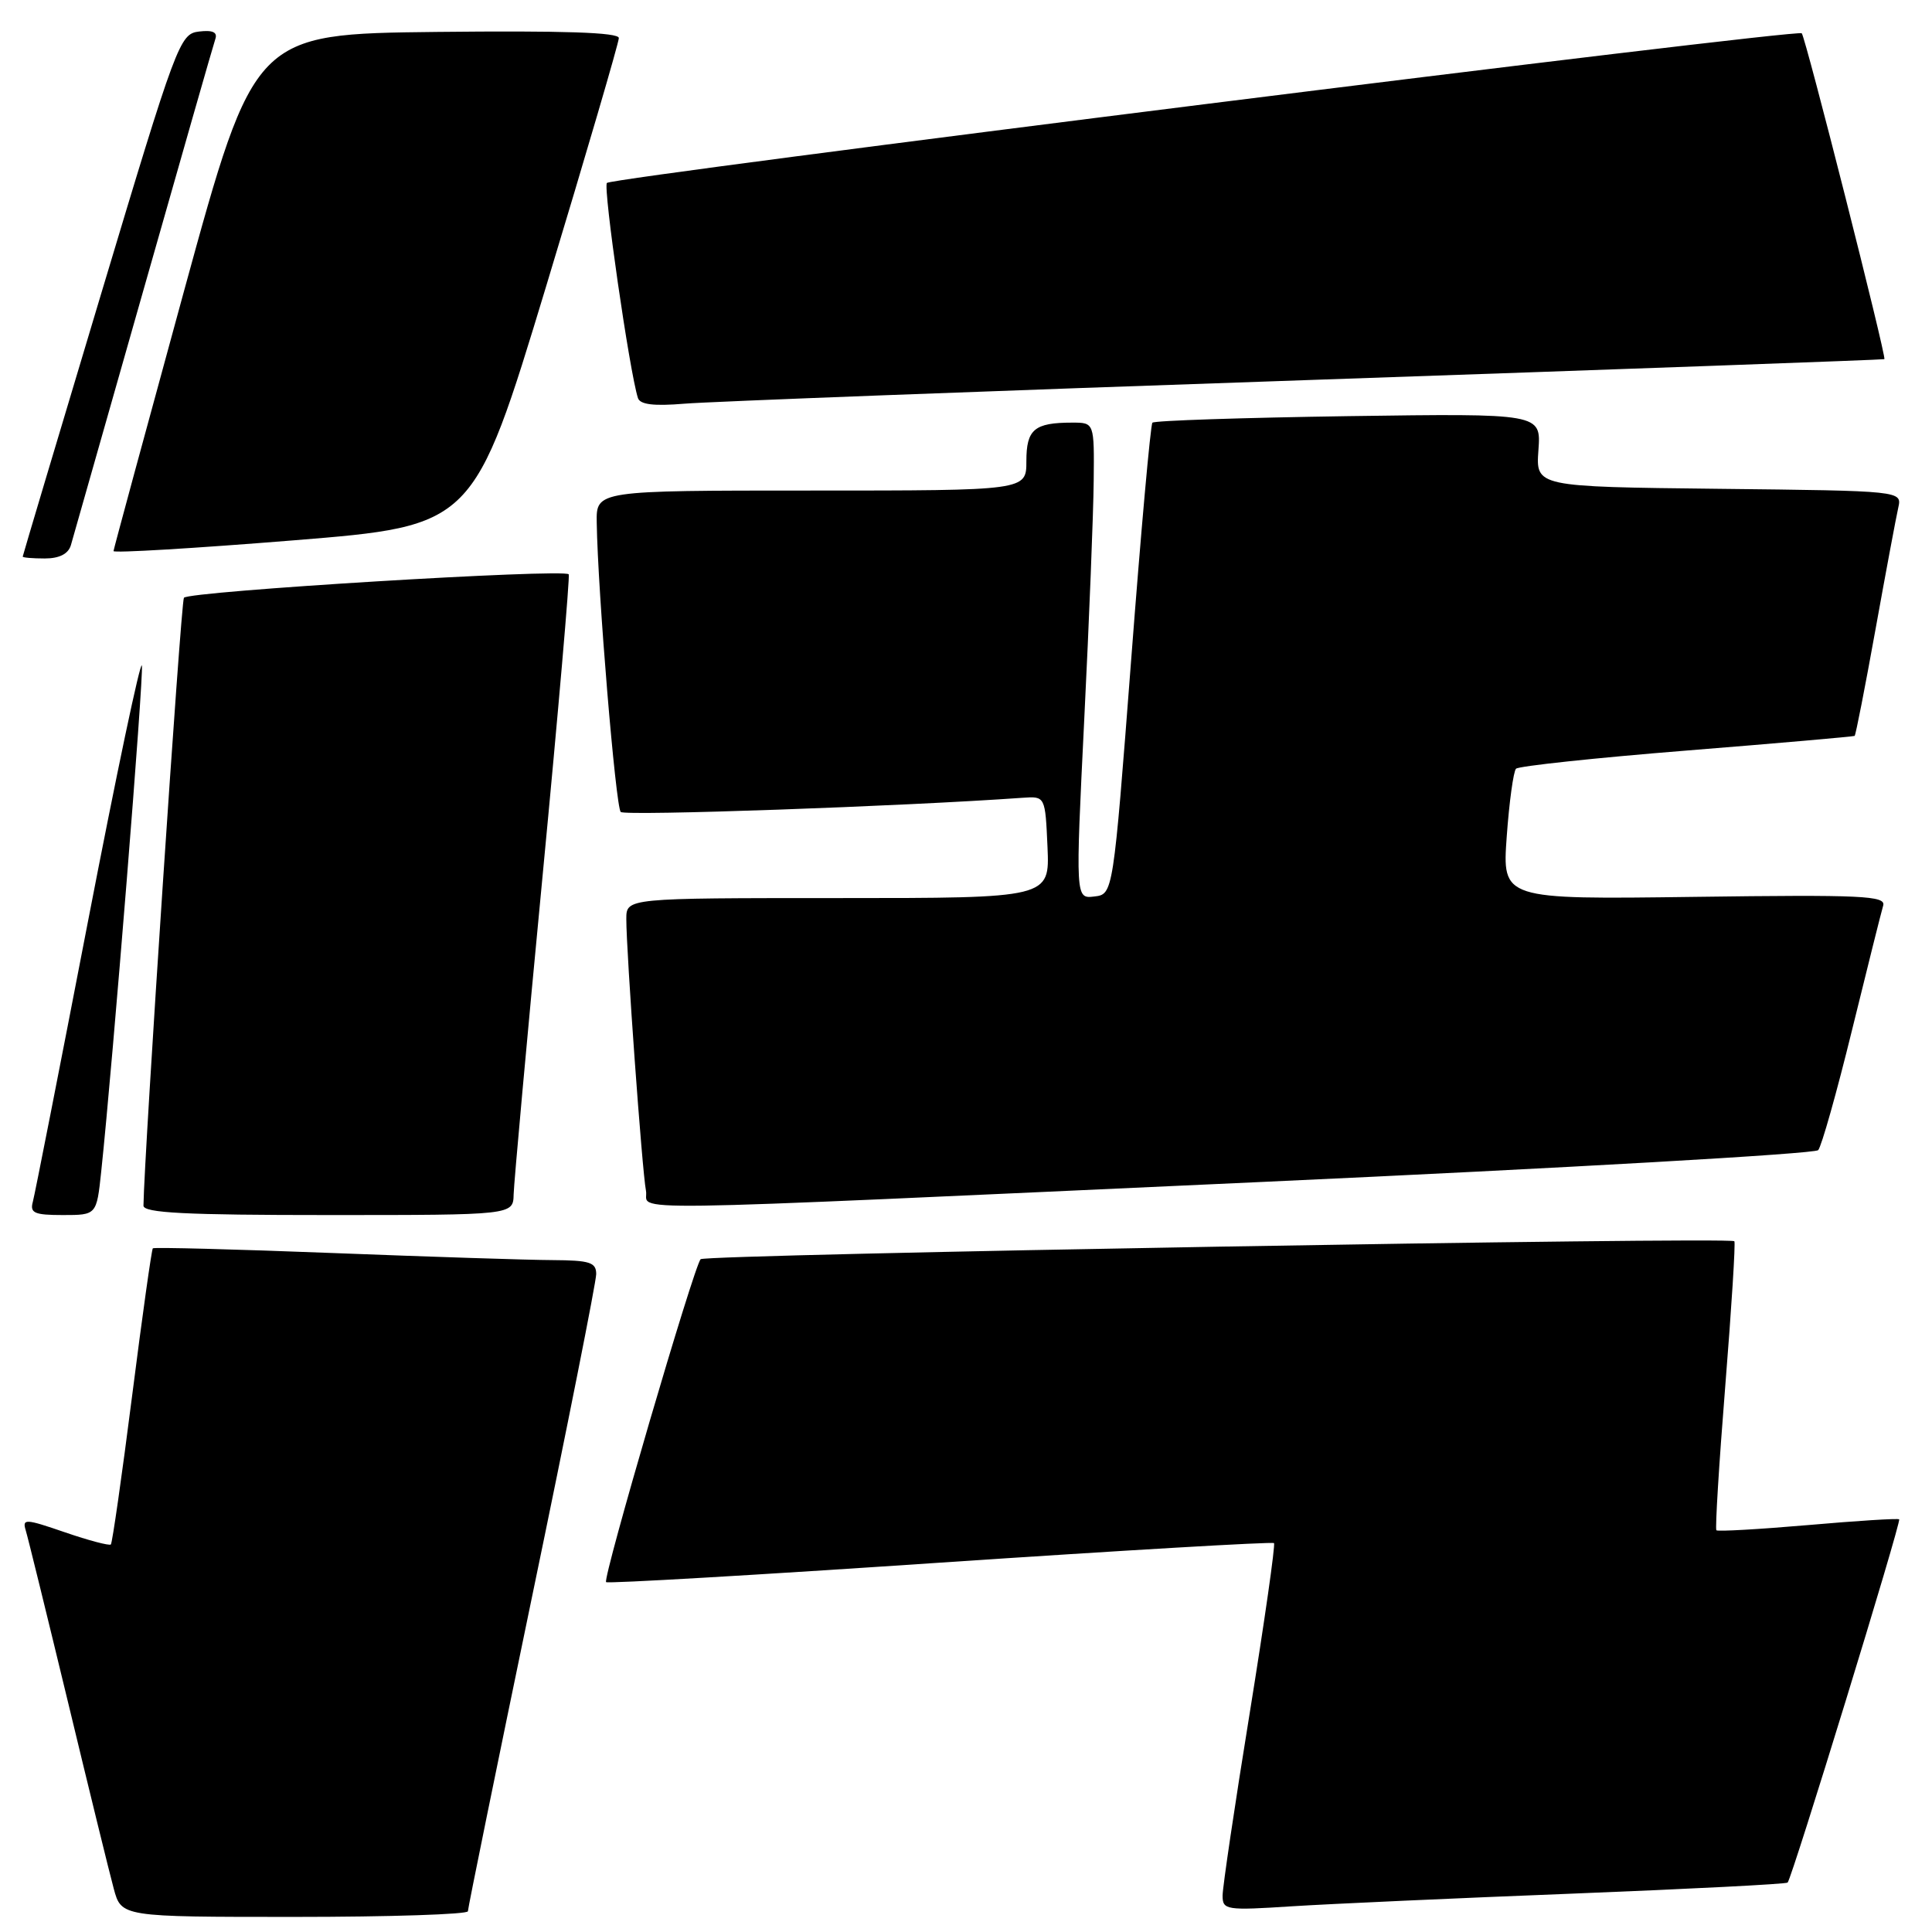 <?xml version="1.0" encoding="UTF-8" standalone="no"?>
<!DOCTYPE svg PUBLIC "-//W3C//DTD SVG 1.1//EN" "http://www.w3.org/Graphics/SVG/1.1/DTD/svg11.dtd" >
<svg xmlns="http://www.w3.org/2000/svg" xmlns:xlink="http://www.w3.org/1999/xlink" version="1.1" viewBox="0 0 256 256">
 <g >
 <path fill="currentColor"
d=" M 62.00 253.25 C 62.00 252.84 65.83 234.08 70.50 211.57 C 75.18 189.07 79.00 169.83 79.00 168.82 C 79.00 167.27 78.14 167.00 73.25 166.97 C 70.09 166.96 56.94 166.53 44.02 166.03 C 31.11 165.53 20.42 165.25 20.25 165.41 C 20.09 165.58 18.85 174.39 17.50 185.00 C 16.15 195.61 14.88 204.45 14.69 204.65 C 14.49 204.84 11.75 204.12 8.61 203.04 C 3.35 201.23 2.93 201.21 3.41 202.78 C 3.70 203.73 6.21 213.95 9.00 225.50 C 11.78 237.05 14.51 248.19 15.07 250.25 C 16.08 254.00 16.08 254.00 39.04 254.00 C 51.67 254.00 62.00 253.66 62.00 253.25 Z  M 208.50 250.91 C 223.90 250.30 236.67 249.65 236.87 249.45 C 237.44 248.90 251.96 201.62 251.65 201.32 C 251.50 201.17 246.07 201.51 239.58 202.08 C 233.08 202.64 227.62 202.95 227.43 202.77 C 227.25 202.58 227.78 193.96 228.61 183.61 C 229.44 173.26 229.98 164.65 229.81 164.47 C 229.19 163.86 93.49 166.21 92.84 166.85 C 91.96 167.72 79.83 209.16 80.31 209.64 C 80.52 209.85 100.43 208.69 124.56 207.06 C 148.69 205.44 168.60 204.27 168.81 204.47 C 169.01 204.68 167.56 214.82 165.59 227.01 C 163.61 239.20 162.00 250.07 162.00 251.18 C 162.00 253.09 162.46 253.16 171.25 252.59 C 176.34 252.27 193.10 251.51 208.50 250.91 Z  M 13.41 155.25 C 14.97 140.54 19.06 89.56 18.80 88.20 C 18.63 87.36 15.42 102.60 11.66 122.08 C 7.90 141.56 4.61 158.29 4.35 159.25 C 3.94 160.73 4.56 161.00 8.33 161.00 C 12.80 161.00 12.80 161.00 13.41 155.25 Z  M 68.06 158.25 C 68.10 156.74 69.82 137.72 71.90 116.00 C 73.98 94.28 75.53 76.32 75.36 76.10 C 74.73 75.32 24.90 78.35 24.37 79.21 C 23.96 79.87 19.09 153.16 19.01 159.75 C 19.00 160.72 24.56 161.00 43.50 161.00 C 68.00 161.00 68.00 161.00 68.06 158.25 Z  M 167.30 156.61 C 207.35 154.78 240.47 152.89 240.92 152.40 C 241.36 151.90 243.38 144.75 245.40 136.50 C 247.43 128.25 249.28 120.83 249.53 120.00 C 249.92 118.69 246.78 118.54 224.51 118.84 C 199.05 119.18 199.05 119.18 199.65 110.84 C 199.98 106.25 200.54 102.21 200.88 101.86 C 201.22 101.51 211.40 100.42 223.50 99.45 C 235.60 98.48 245.61 97.60 245.75 97.51 C 245.89 97.41 247.13 91.07 248.51 83.42 C 249.89 75.76 251.25 68.50 251.53 67.27 C 252.03 65.04 252.03 65.04 227.76 64.77 C 203.50 64.50 203.50 64.50 203.85 59.64 C 204.20 54.78 204.20 54.78 178.68 55.14 C 164.64 55.35 152.95 55.73 152.70 56.01 C 152.45 56.28 151.18 70.45 149.88 87.50 C 147.50 118.50 147.50 118.50 145.00 118.79 C 142.50 119.09 142.50 119.09 143.67 95.29 C 144.32 82.21 144.88 68.01 144.92 63.75 C 145.00 56.00 145.00 56.00 142.08 56.00 C 137.05 56.00 136.00 56.89 136.00 61.11 C 136.00 65.00 136.00 65.00 107.50 65.00 C 79.00 65.00 79.00 65.00 79.07 69.25 C 79.21 78.43 81.58 106.91 82.25 107.59 C 82.81 108.14 119.51 106.85 135.50 105.71 C 138.50 105.50 138.50 105.50 138.80 112.25 C 139.09 119.00 139.09 119.00 111.05 119.00 C 83.00 119.00 83.00 119.00 82.99 121.75 C 82.98 126.06 85.09 155.24 85.59 157.75 C 86.15 160.55 78.16 160.67 167.30 156.61 Z  M 9.39 72.25 C 9.67 71.29 13.99 56.10 18.99 38.50 C 23.99 20.90 28.28 5.91 28.53 5.18 C 28.85 4.27 28.19 3.96 26.36 4.18 C 23.82 4.49 23.41 5.58 13.38 39.00 C 7.68 57.98 3.02 73.61 3.01 73.75 C 3.01 73.89 4.32 74.00 5.93 74.00 C 7.86 74.00 9.04 73.40 9.39 72.25 Z  M 72.38 37.89 C 77.67 20.42 82.00 5.63 82.00 5.04 C 82.00 4.29 74.60 4.05 57.86 4.23 C 33.72 4.50 33.72 4.50 24.40 38.50 C 19.28 57.20 15.07 72.73 15.04 73.02 C 15.02 73.30 25.74 72.66 38.88 71.60 C 62.75 69.67 62.75 69.67 72.38 37.89 Z  M 173.00 50.37 C 215.07 48.92 249.59 47.67 249.69 47.59 C 250.00 47.36 239.24 4.91 238.74 4.41 C 238.13 3.80 81.21 23.46 80.42 24.24 C 79.88 24.78 83.42 49.31 84.53 52.74 C 84.81 53.61 86.63 53.83 90.71 53.49 C 93.90 53.22 130.93 51.81 173.00 50.37 Z "/>
</g>
</svg>